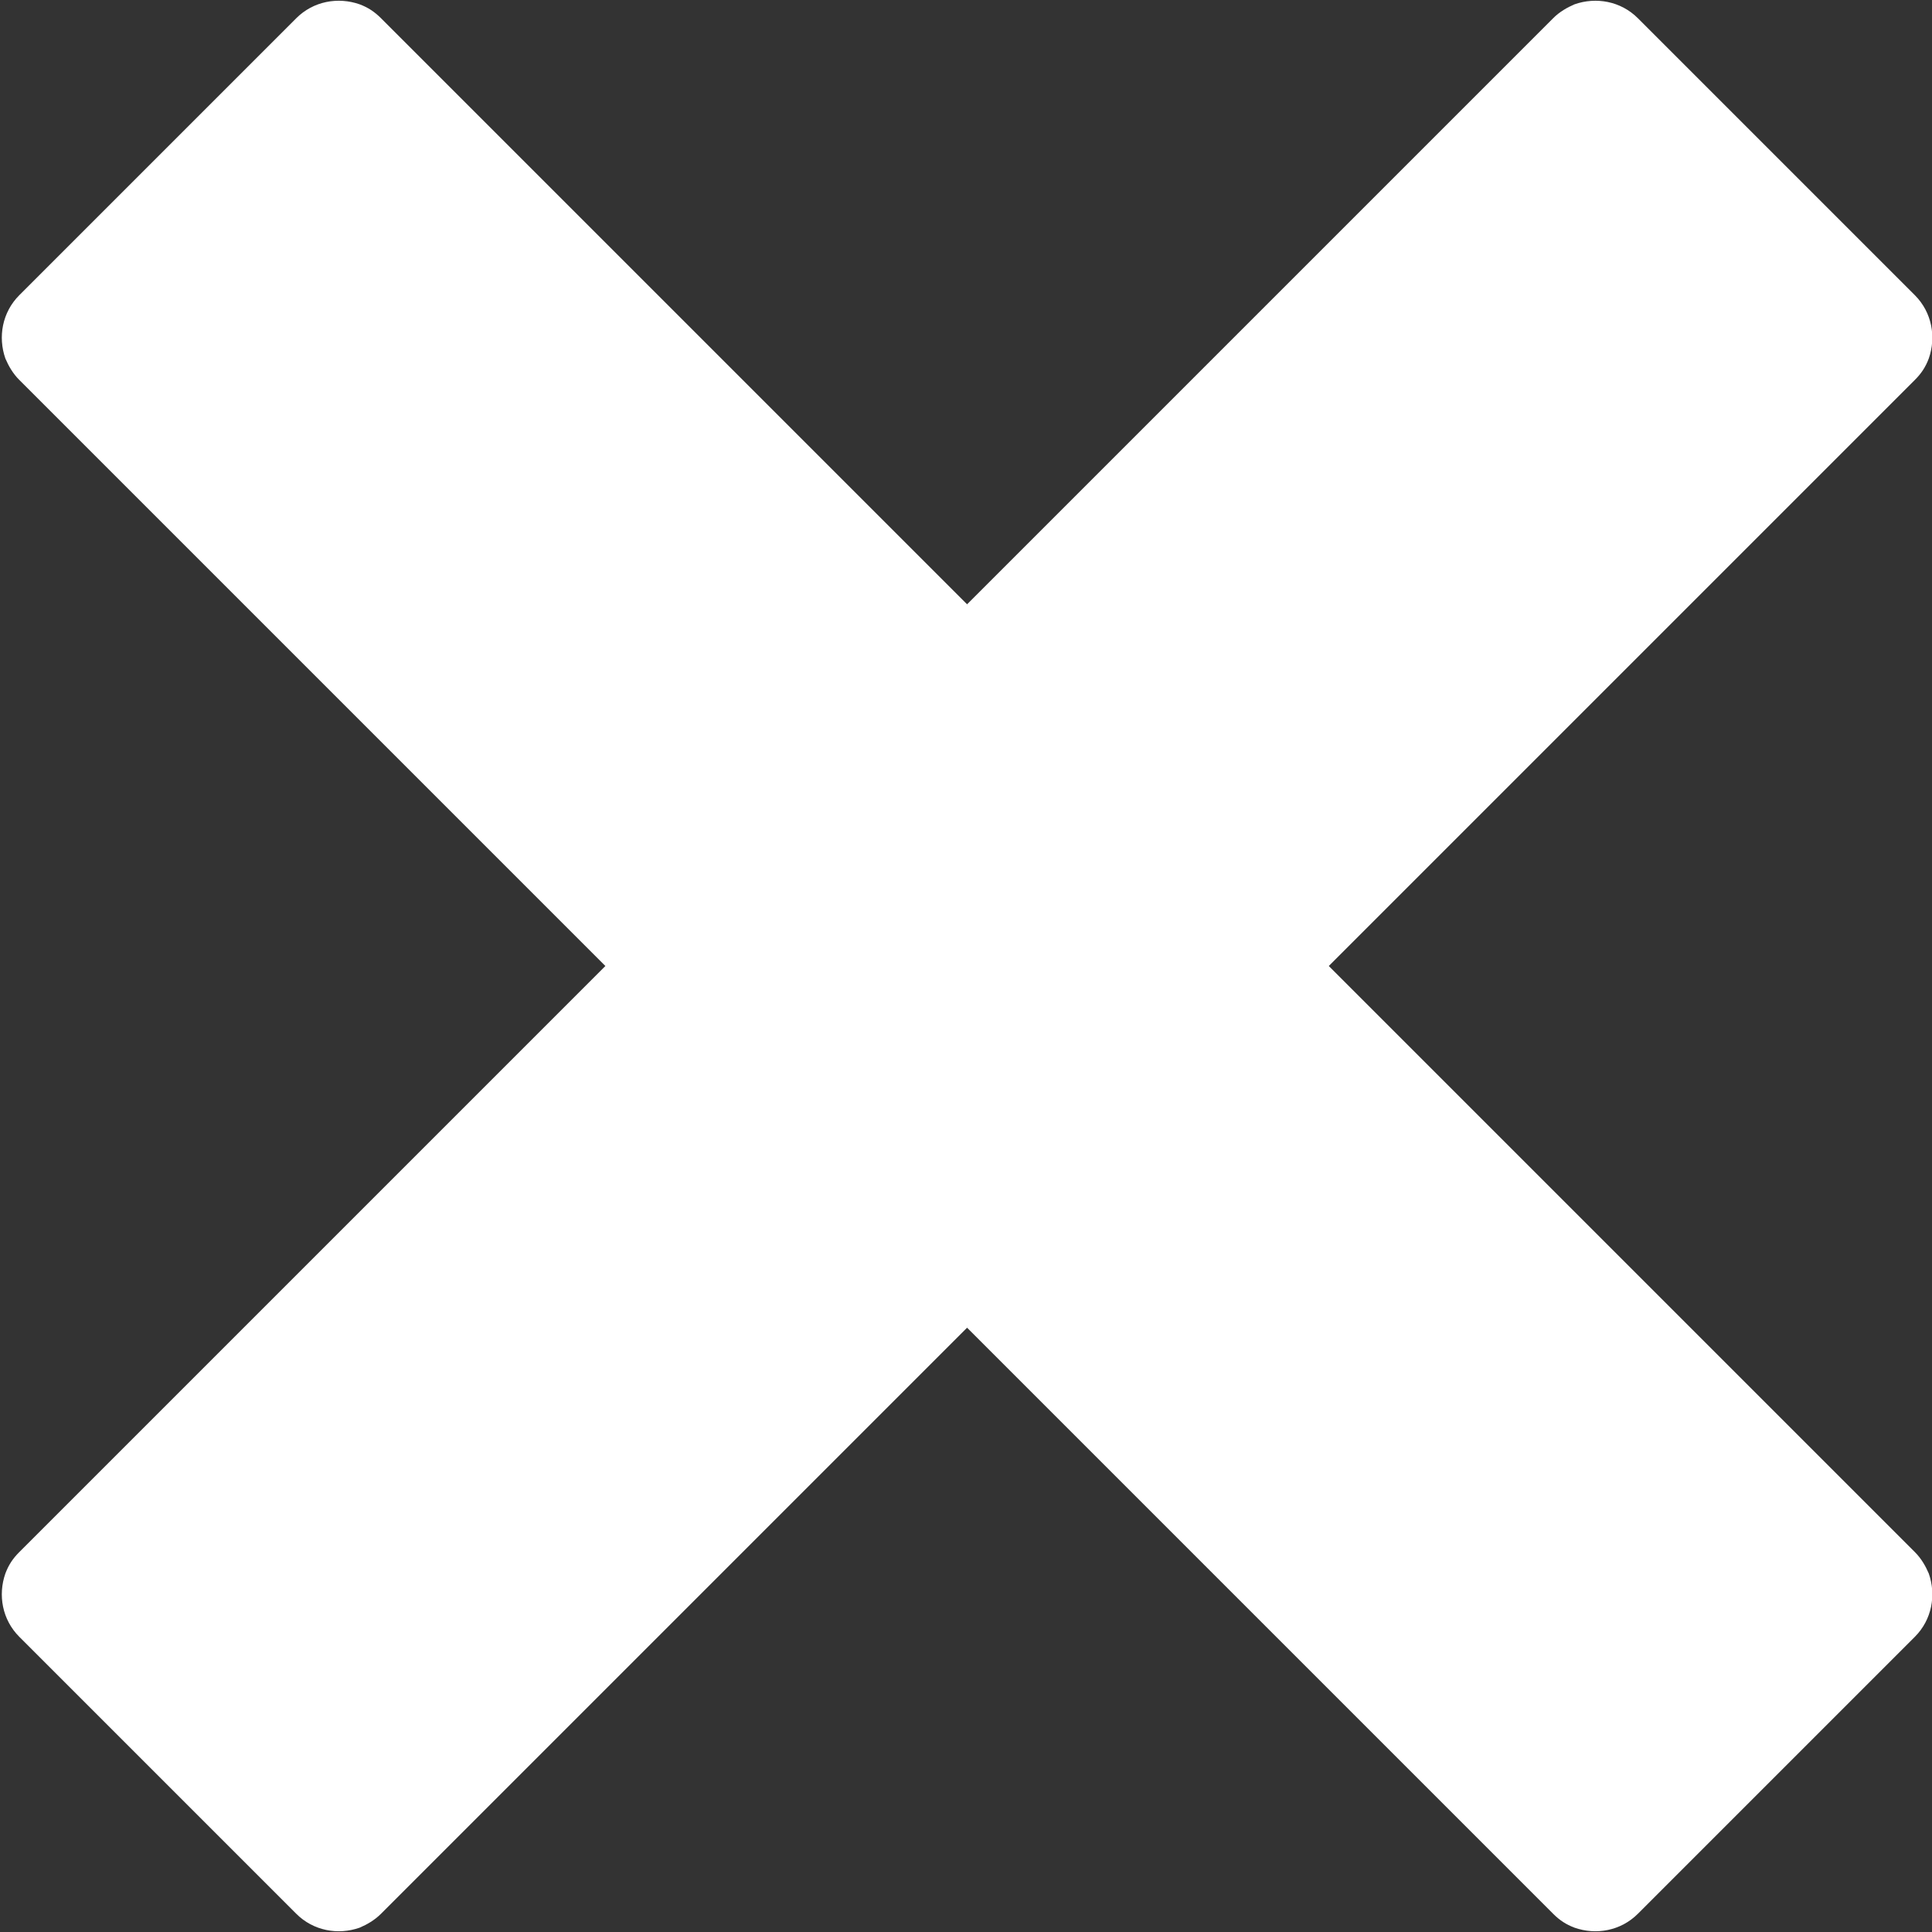 <svg version="1.2" baseProfile="tiny-ps" xmlns="http://www.w3.org/2000/svg" viewBox="0 0 18 18" width="18" height="18">
	<rect x="0" y="0" width="18" height="18" fill="#333333" stroke="none"/>
	<title>JUNGLE</title>
	<defs>
		<clipPath clipPathUnits="userSpaceOnUse" id="cp1">
			<path d="m-267-369h1921v1080h-1921z" />
		</clipPath>
	</defs>
	<style>
		tspan { white-space:pre }
		.s0 { fill: #ffffff } 
	</style>
	<g id="JUNGLE" clip-path="url(#cp1)">
		<g id="Group 55">
			<path id="Icon metro-cross" class="s0" d="m17.84 14.46c0.06 0.06 0.1 0.13 0.13 0.2c0.07 0.2 0.03 0.43-0.13 0.59l-2.58 2.58c-0.16 0.16-0.39 0.2-0.59 0.13c-0.08-0.03-0.14-0.07-0.2-0.13h0l-5.46-5.46l-5.46 5.46h0c-0.06 0.06-0.13 0.1-0.2 0.13c-0.2 0.07-0.43 0.03-0.59-0.13l-2.58-2.58c-0.16-0.16-0.2-0.39-0.13-0.59c0.03-0.08 0.07-0.14 0.13-0.2h0l5.46-5.46l-5.46-5.46h0c-0.06-0.06-0.1-0.13-0.13-0.2c-0.07-0.2-0.03-0.43 0.13-0.59l2.58-2.58c0.16-0.16 0.39-0.2 0.59-0.13c0.08 0.03 0.14 0.07 0.2 0.13h0l5.46 5.46l5.46-5.46c0 0 0 0 0 0c0.06-0.06 0.13-0.1 0.2-0.13c0.2-0.07 0.43-0.03 0.59 0.13l2.58 2.58c0.16 0.16 0.2 0.39 0.13 0.59c-0.03 0.08-0.07 0.14-0.13 0.2h0l-5.46 5.46l5.46 5.46c0 0 0 0 0 0v0z" />
		</g>
	</g>
</svg>